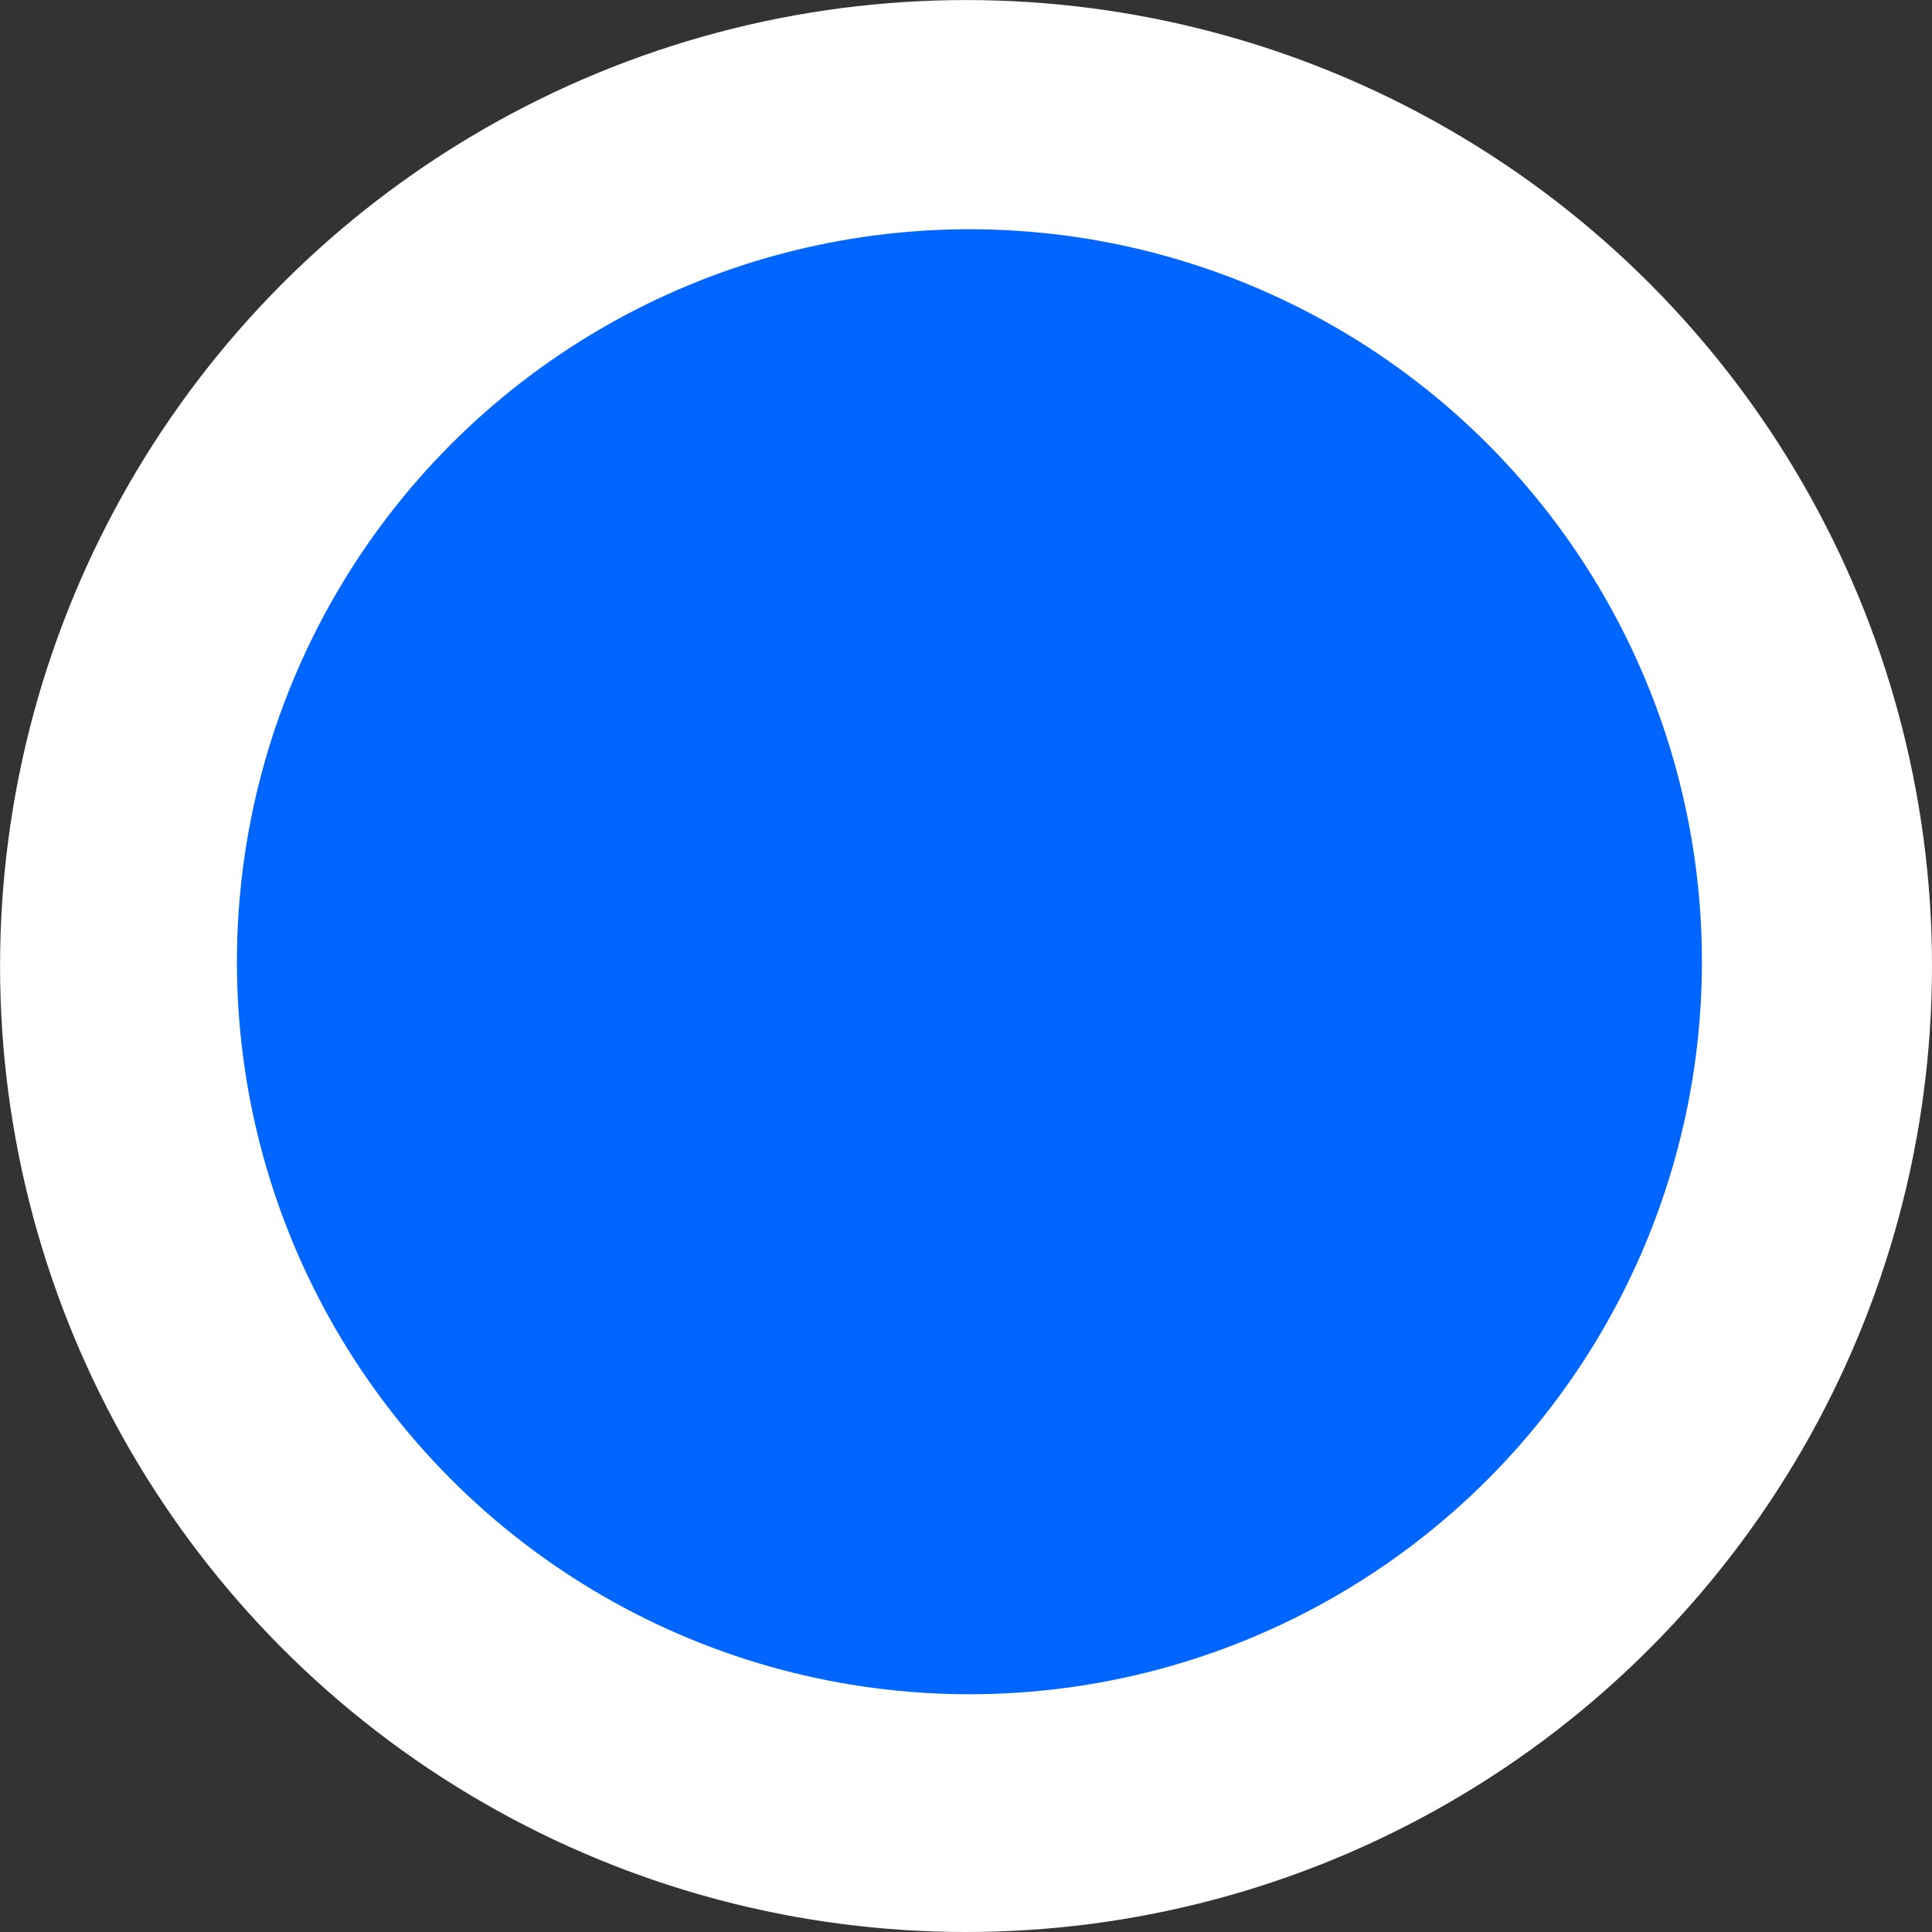 <?xml version="1.0" encoding="UTF-8" standalone="no"?>
<svg
   xmlns:dc="http://purl.org/dc/elements/1.1/"
   xmlns:cc="http://creativecommons.org/ns#"
   xmlns:rdf="http://www.w3.org/1999/02/22-rdf-syntax-ns#"
   xmlns:svg="http://www.w3.org/2000/svg"
   xmlns="http://www.w3.org/2000/svg"
   xmlns:sodipodi="http://sodipodi.sourceforge.net/DTD/sodipodi-0.dtd"
   xmlns:inkscape="http://www.inkscape.org/namespaces/inkscape"
   id="svg1123"
   version="1.1"
   viewBox="0 0 34.739 34.739"
   height="34.739mm"
   width="34.739mm"
   sodipodi:docname="current.svg"
   inkscape:version="0.92.4 5da689c313, 2019-01-14">
  <rect x="0" y="0" width="34.739" height="34.739" fill="#333333" stroke="none"/>
  <sodipodi:namedview
     pagecolor="#ffffff"
     bordercolor="#666666"
     borderopacity="1"
     objecttolerance="10"
     gridtolerance="10"
     guidetolerance="10"
     inkscape:pageopacity="0"
     inkscape:pageshadow="2"
     inkscape:window-width="1914"
     inkscape:window-height="1015"
     id="namedview108"
     showgrid="false"
     inkscape:zoom="3.9964031"
     inkscape:cx="11.962469"
     inkscape:cy="72.318608"
     inkscape:window-x="0"
     inkscape:window-y="28"
     inkscape:window-maximized="0"
     inkscape:current-layer="svg1123">
    <inkscape:grid
       type="xygrid"
       id="grid149"
       originx="-1.631"
       originy="-5.094" />
  </sodipodi:namedview>
  <defs
     id="defs1117" />
  <g
     inkscape:groupmode="layer"
     id="layer2"
     inkscape:label="background"
     style="display:inline"
     transform="translate(-1.631,-4.36)" />
  <ellipse
     style="fill:#ffffff;fill-opacity:1;stroke:none;stroke-width:0.053;stroke-miterlimit:4;stroke-dasharray:none;stroke-opacity:1"
     id="path994"
     cx="17.034"
     cy="14.115"
     rx="10.583"
     ry="10.583" />
  <g
     id="g28"
     transform="translate(-1.168,0.804)">
    <ellipse
       ry="17.369"
       rx="17.369"
       cy="16.566"
       cx="18.538"
       id="path996-3"
       style="display:inline;fill:#ffffff;fill-opacity:1;stroke:none;stroke-width:0.2;stroke-miterlimit:4;stroke-dasharray:none;stroke-opacity:1" />
    <ellipse
       ry="13.171"
       rx="13.171"
       cy="16.489"
       cx="18.599"
       id="path996"
       style="fill:#0066ff;fill-opacity:1;stroke:none;stroke-width:0.152;stroke-miterlimit:4;stroke-dasharray:none;stroke-opacity:1" />
  </g>
  <g
     inkscape:groupmode="layer"
     id="layer1"
     inkscape:label="Layer 1"
     style="display:inline;opacity:1"
     transform="translate(-1.631,-4.36)" />
</svg>
